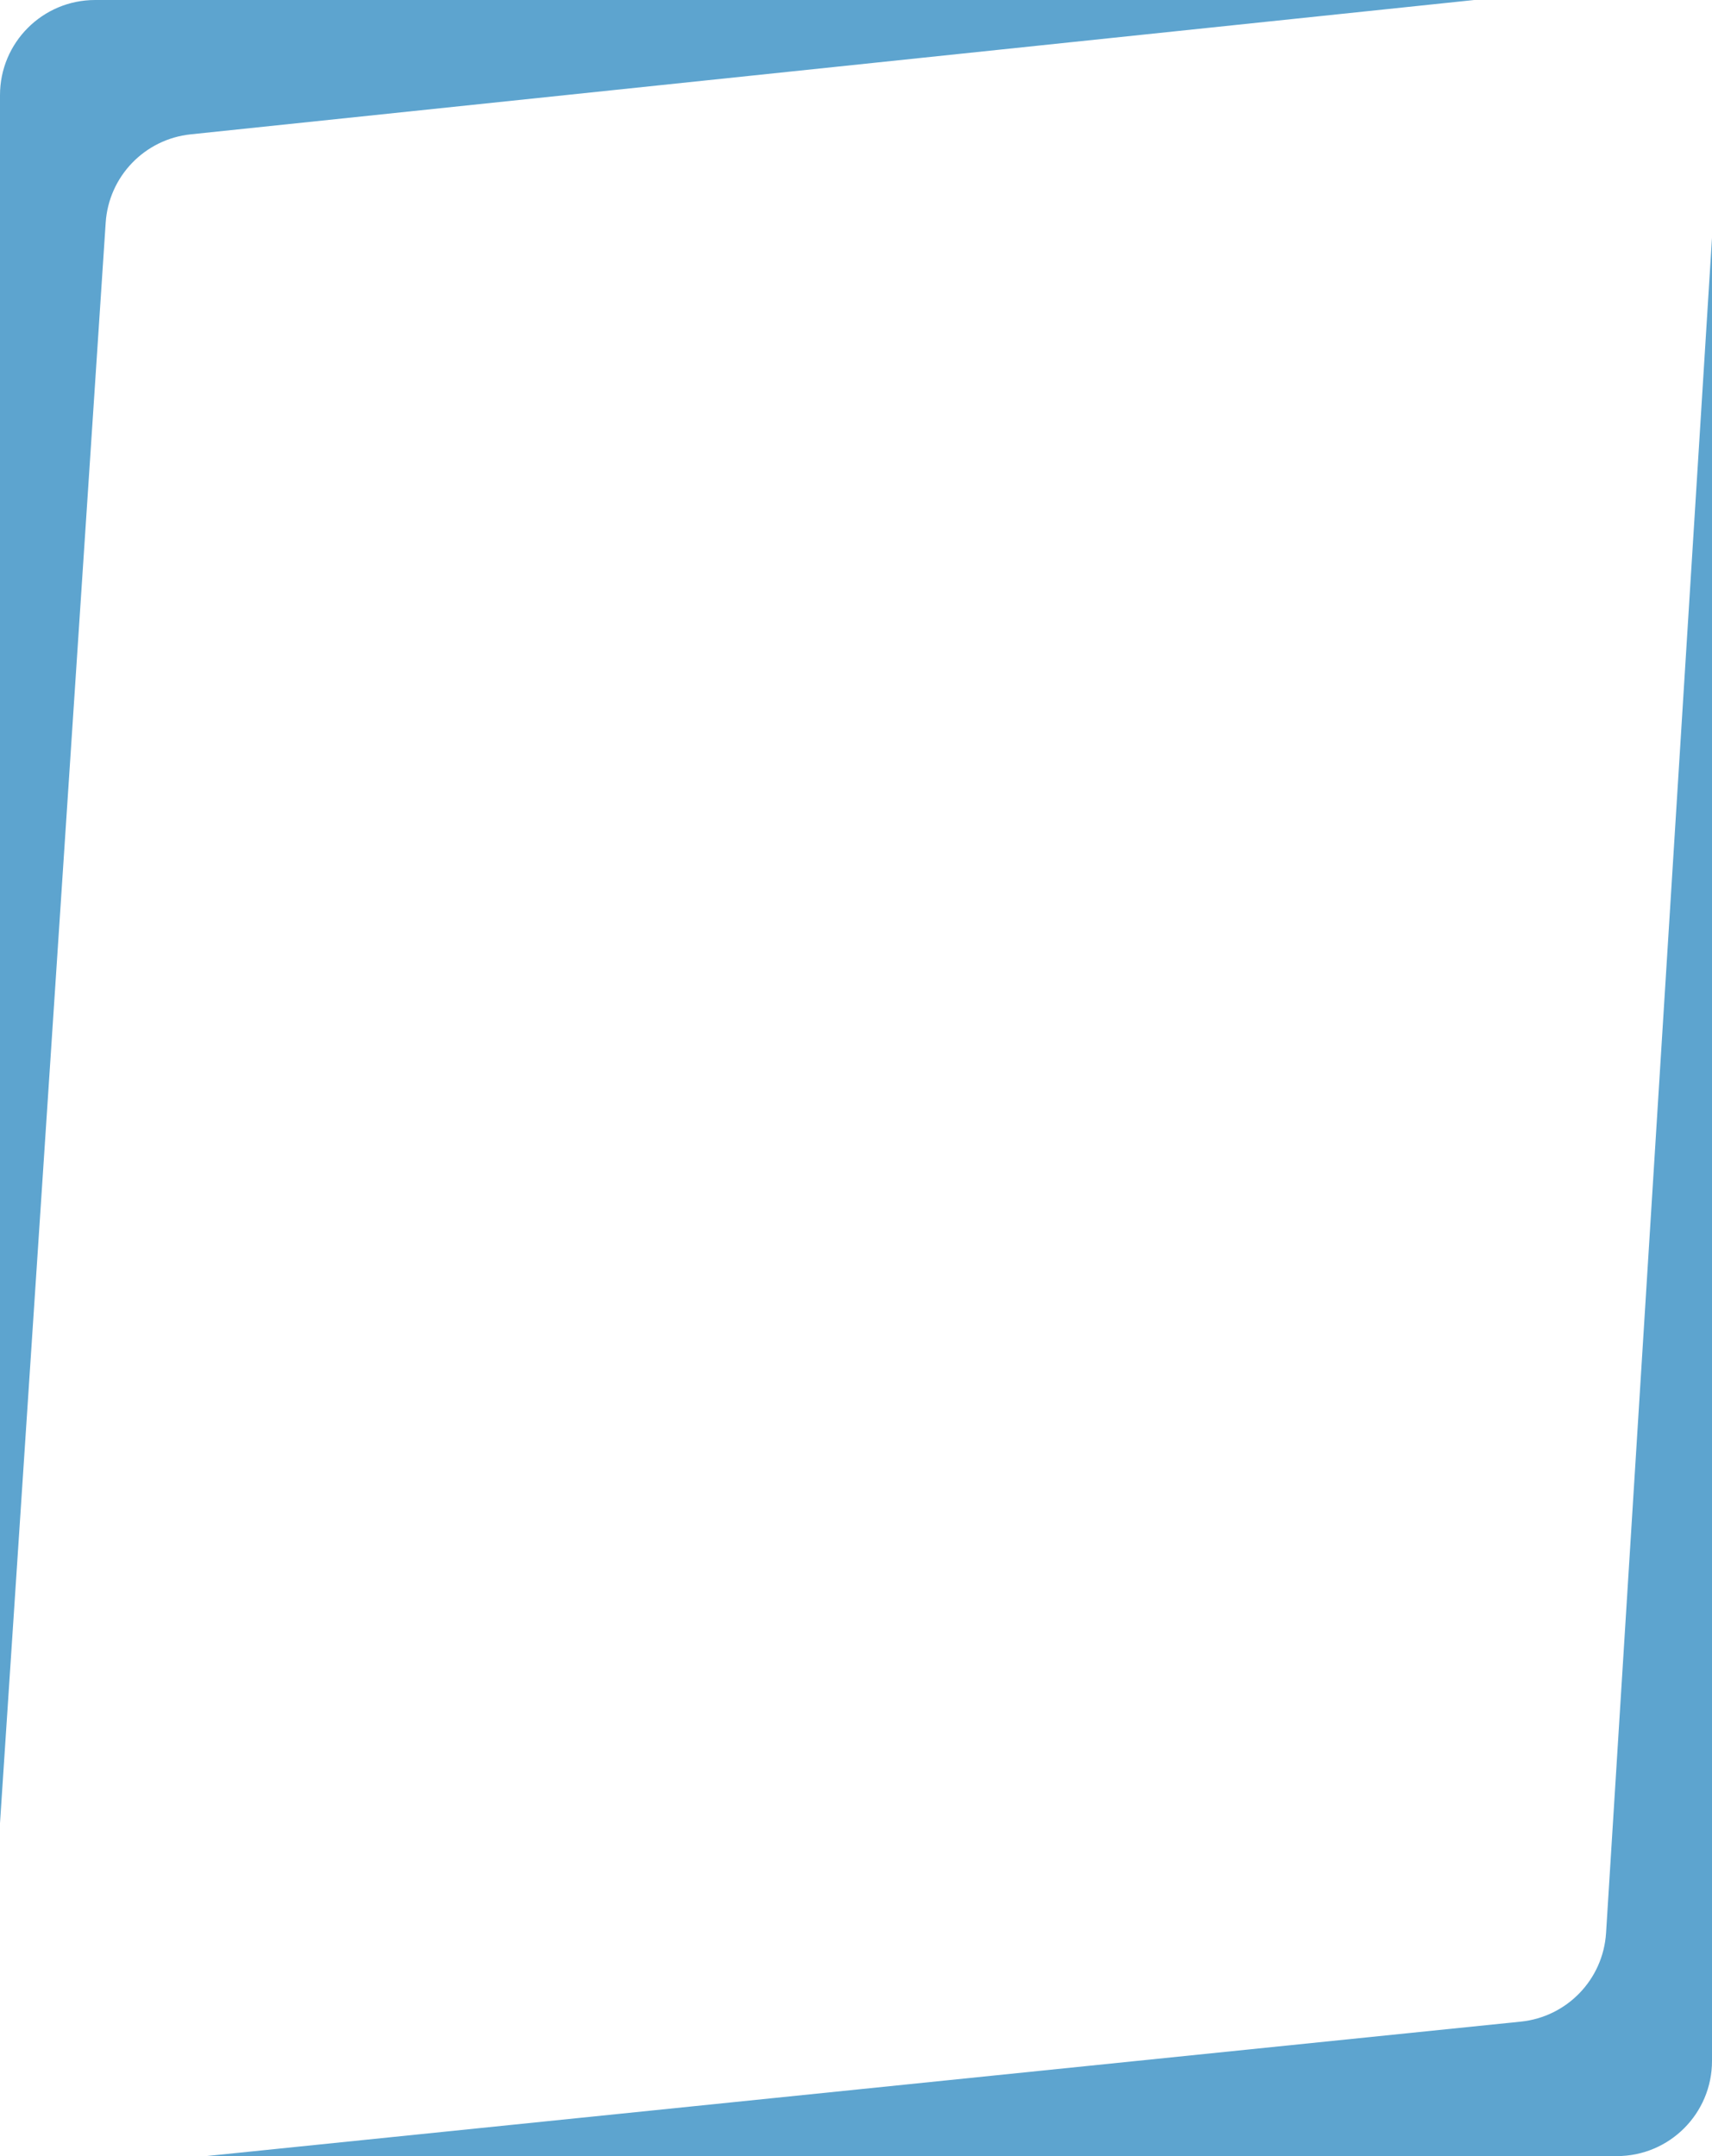 <?xml version="1.0" encoding="UTF-8"?>
<svg width="108px" height="136px" viewBox="0 0 108 136" version="1.1" xmlns="http://www.w3.org/2000/svg" xmlns:xlink="http://www.w3.org/1999/xlink">
    <!-- Generator: Sketch 47.1 (45422) - http://www.bohemiancoding.com/sketch -->
    <title>Group 5</title>
    <desc>Created with Sketch.</desc>
    <defs></defs>
    <g id="Page-1" stroke="none" stroke-width="1" fill="none" fill-rule="evenodd">
        <g id="linha-2-copy" transform="translate(-11, -12)" fill="#5DA4CF">
            <g id="Group">
                <g id="Group-5" transform="translate(11, 12)">
                    <path d="M101.317,121.923 L108,15 L108,130 L108,130 C108,133.314 105.314,136 102,136 L13,136 L95.939,127.518 L95.939,127.518 C98.859,127.219 101.134,124.852 101.317,121.923 Z" id="Combined-Shape"></path>
                    <path d="M86.333,100.954 L93,-2.17426077e-12 L93,109 L93,109 C93,112.314 90.314,115 87,115 L-9.9475983e-14,115 L80.971,106.526 L80.971,106.526 C83.876,106.222 86.141,103.869 86.333,100.954 Z" id="Combined-Shape" transform="translate(46.5, 57.5) rotate(-180) translate(-46.5, -57.5) "></path>
                </g>
            </g>
        </g>
    </g>
</svg>